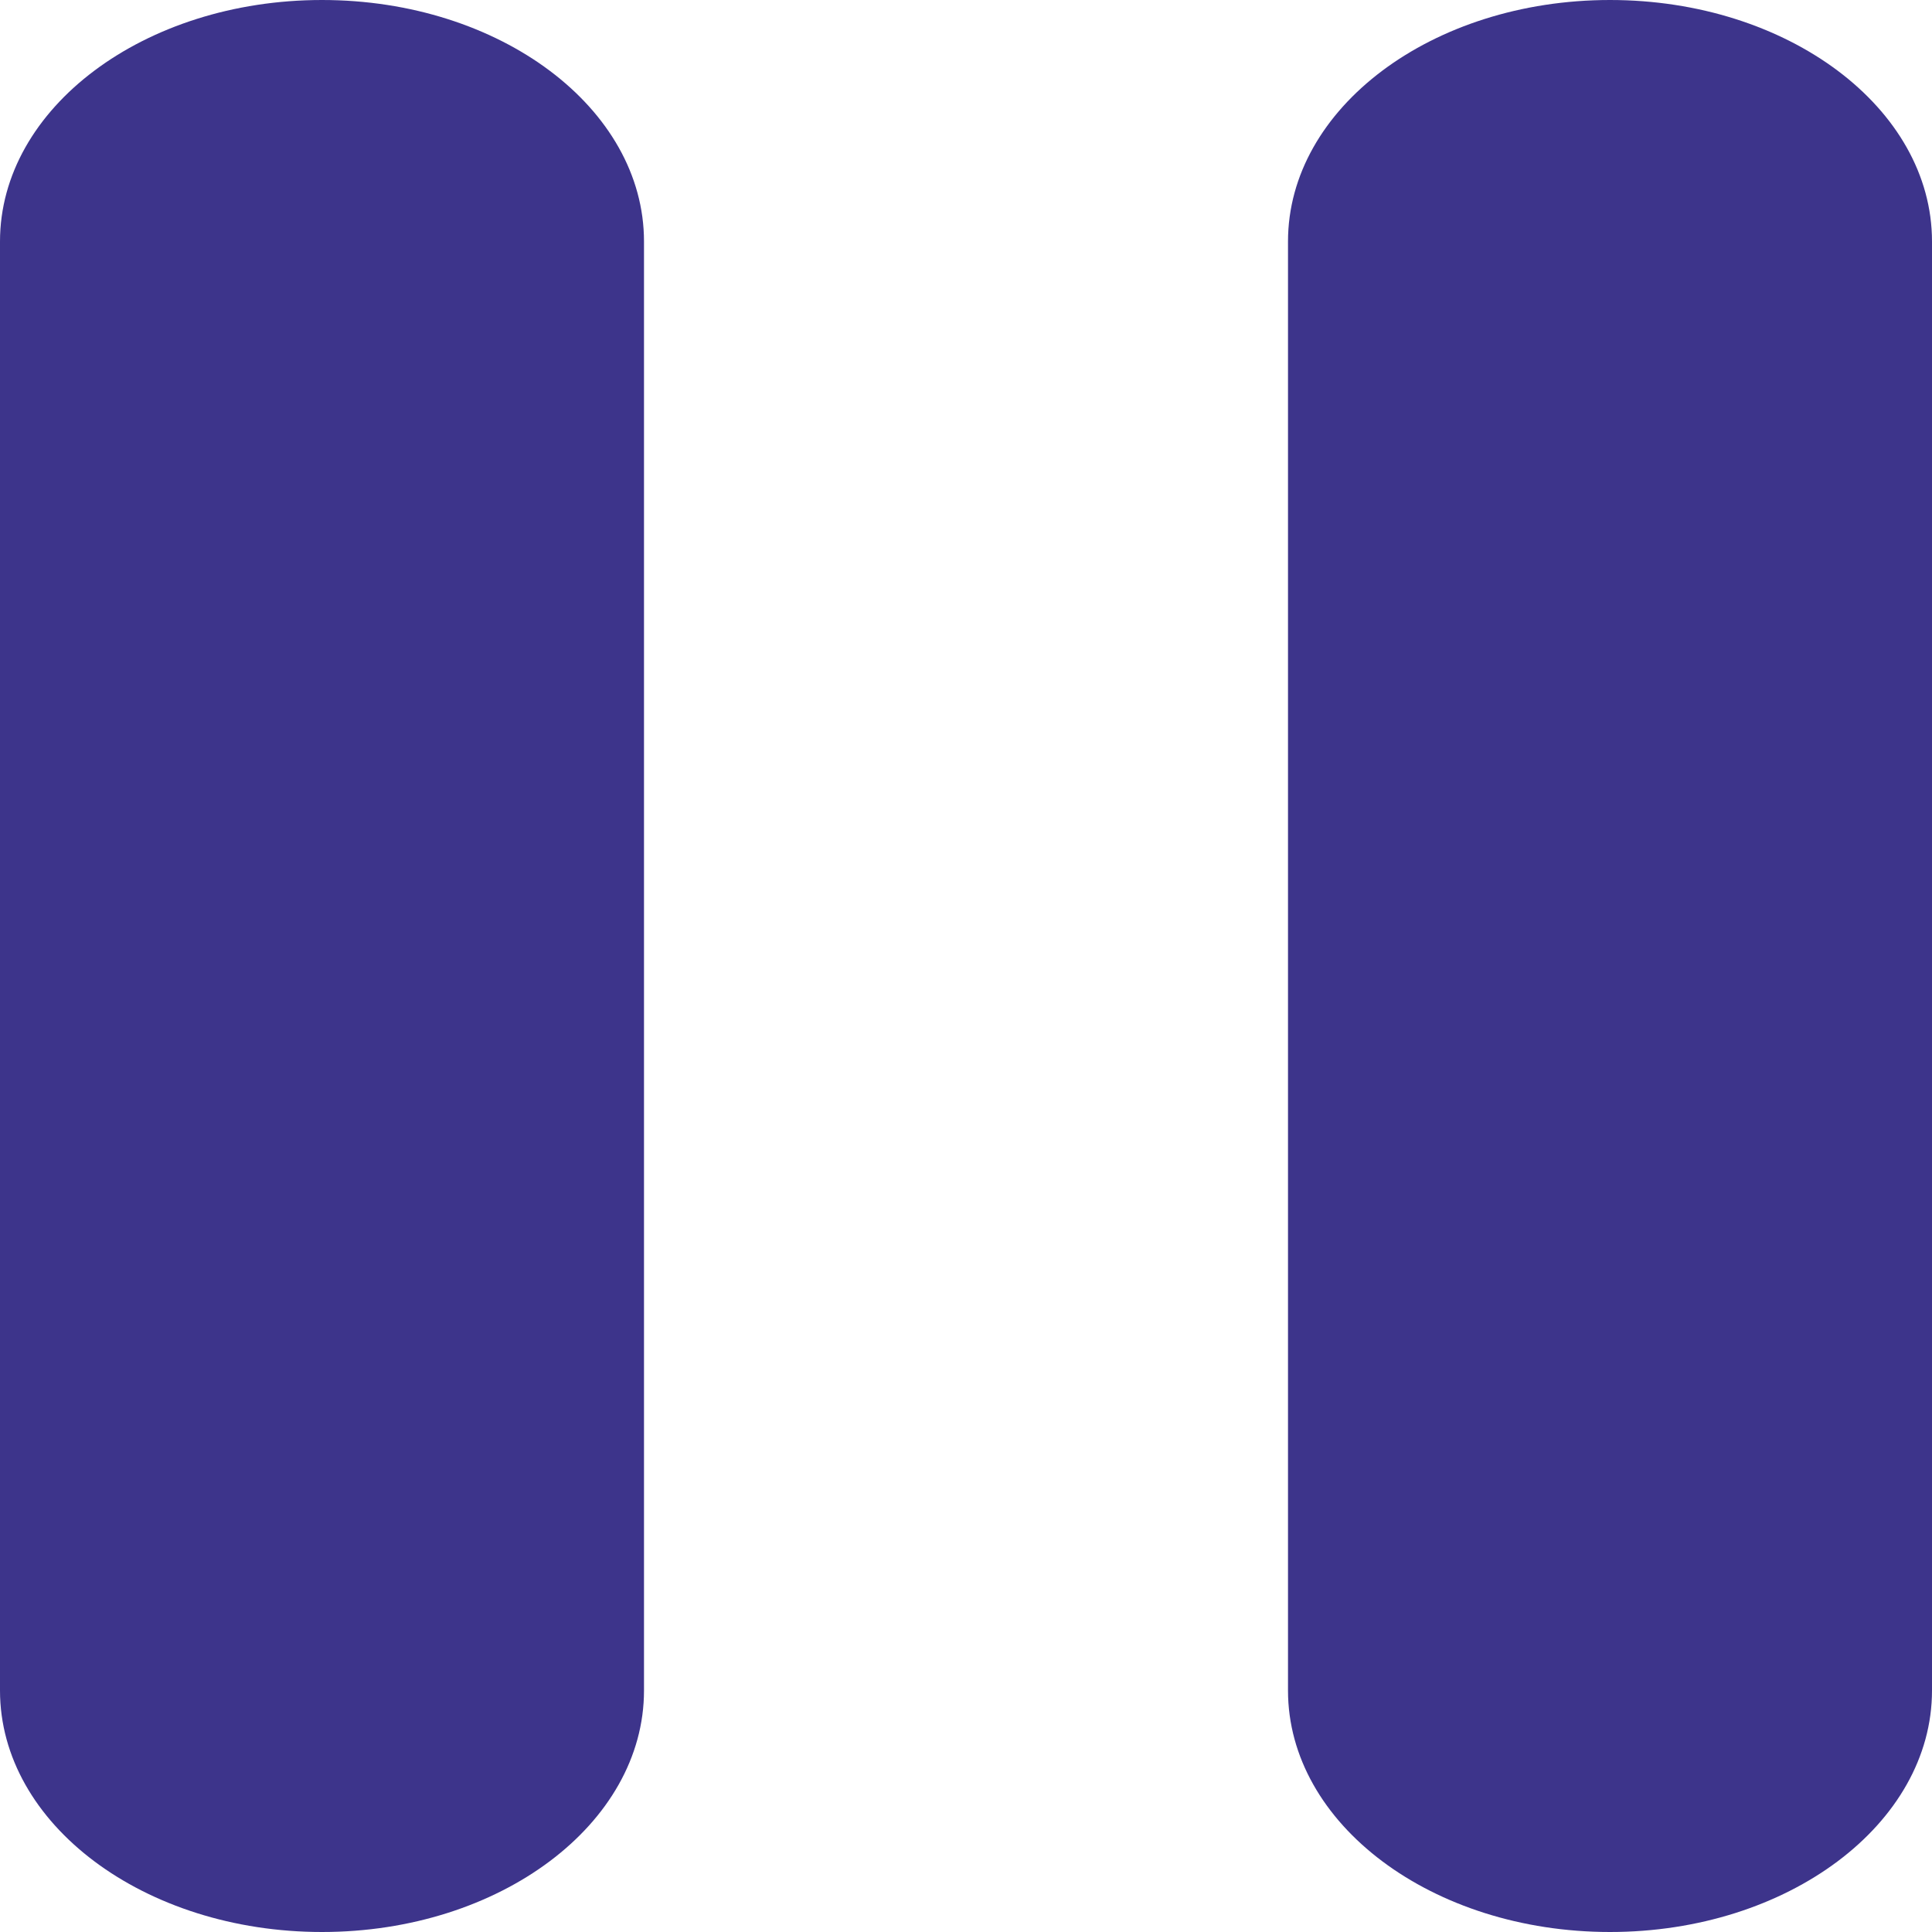 <svg width="15" height="15" viewBox="0 0 15 15" fill="none" xmlns="http://www.w3.org/2000/svg">
<path d="M5 1.875C5 0.839 3.881 0 2.5 0C1.119 0 0 0.839 0 1.875V13.125C0 14.161 1.119 15 2.5 15C3.881 15 5 14.161 5 13.125V1.875Z" fill="#3D348B"/>
<path d="M15 1.875C15 0.839 13.881 0 12.5 0C11.119 0 10 0.839 10 1.875V13.125C10 14.161 11.119 15 12.5 15C13.881 15 15 14.161 15 13.125V1.875Z" fill="#3D348B"/>
</svg>
